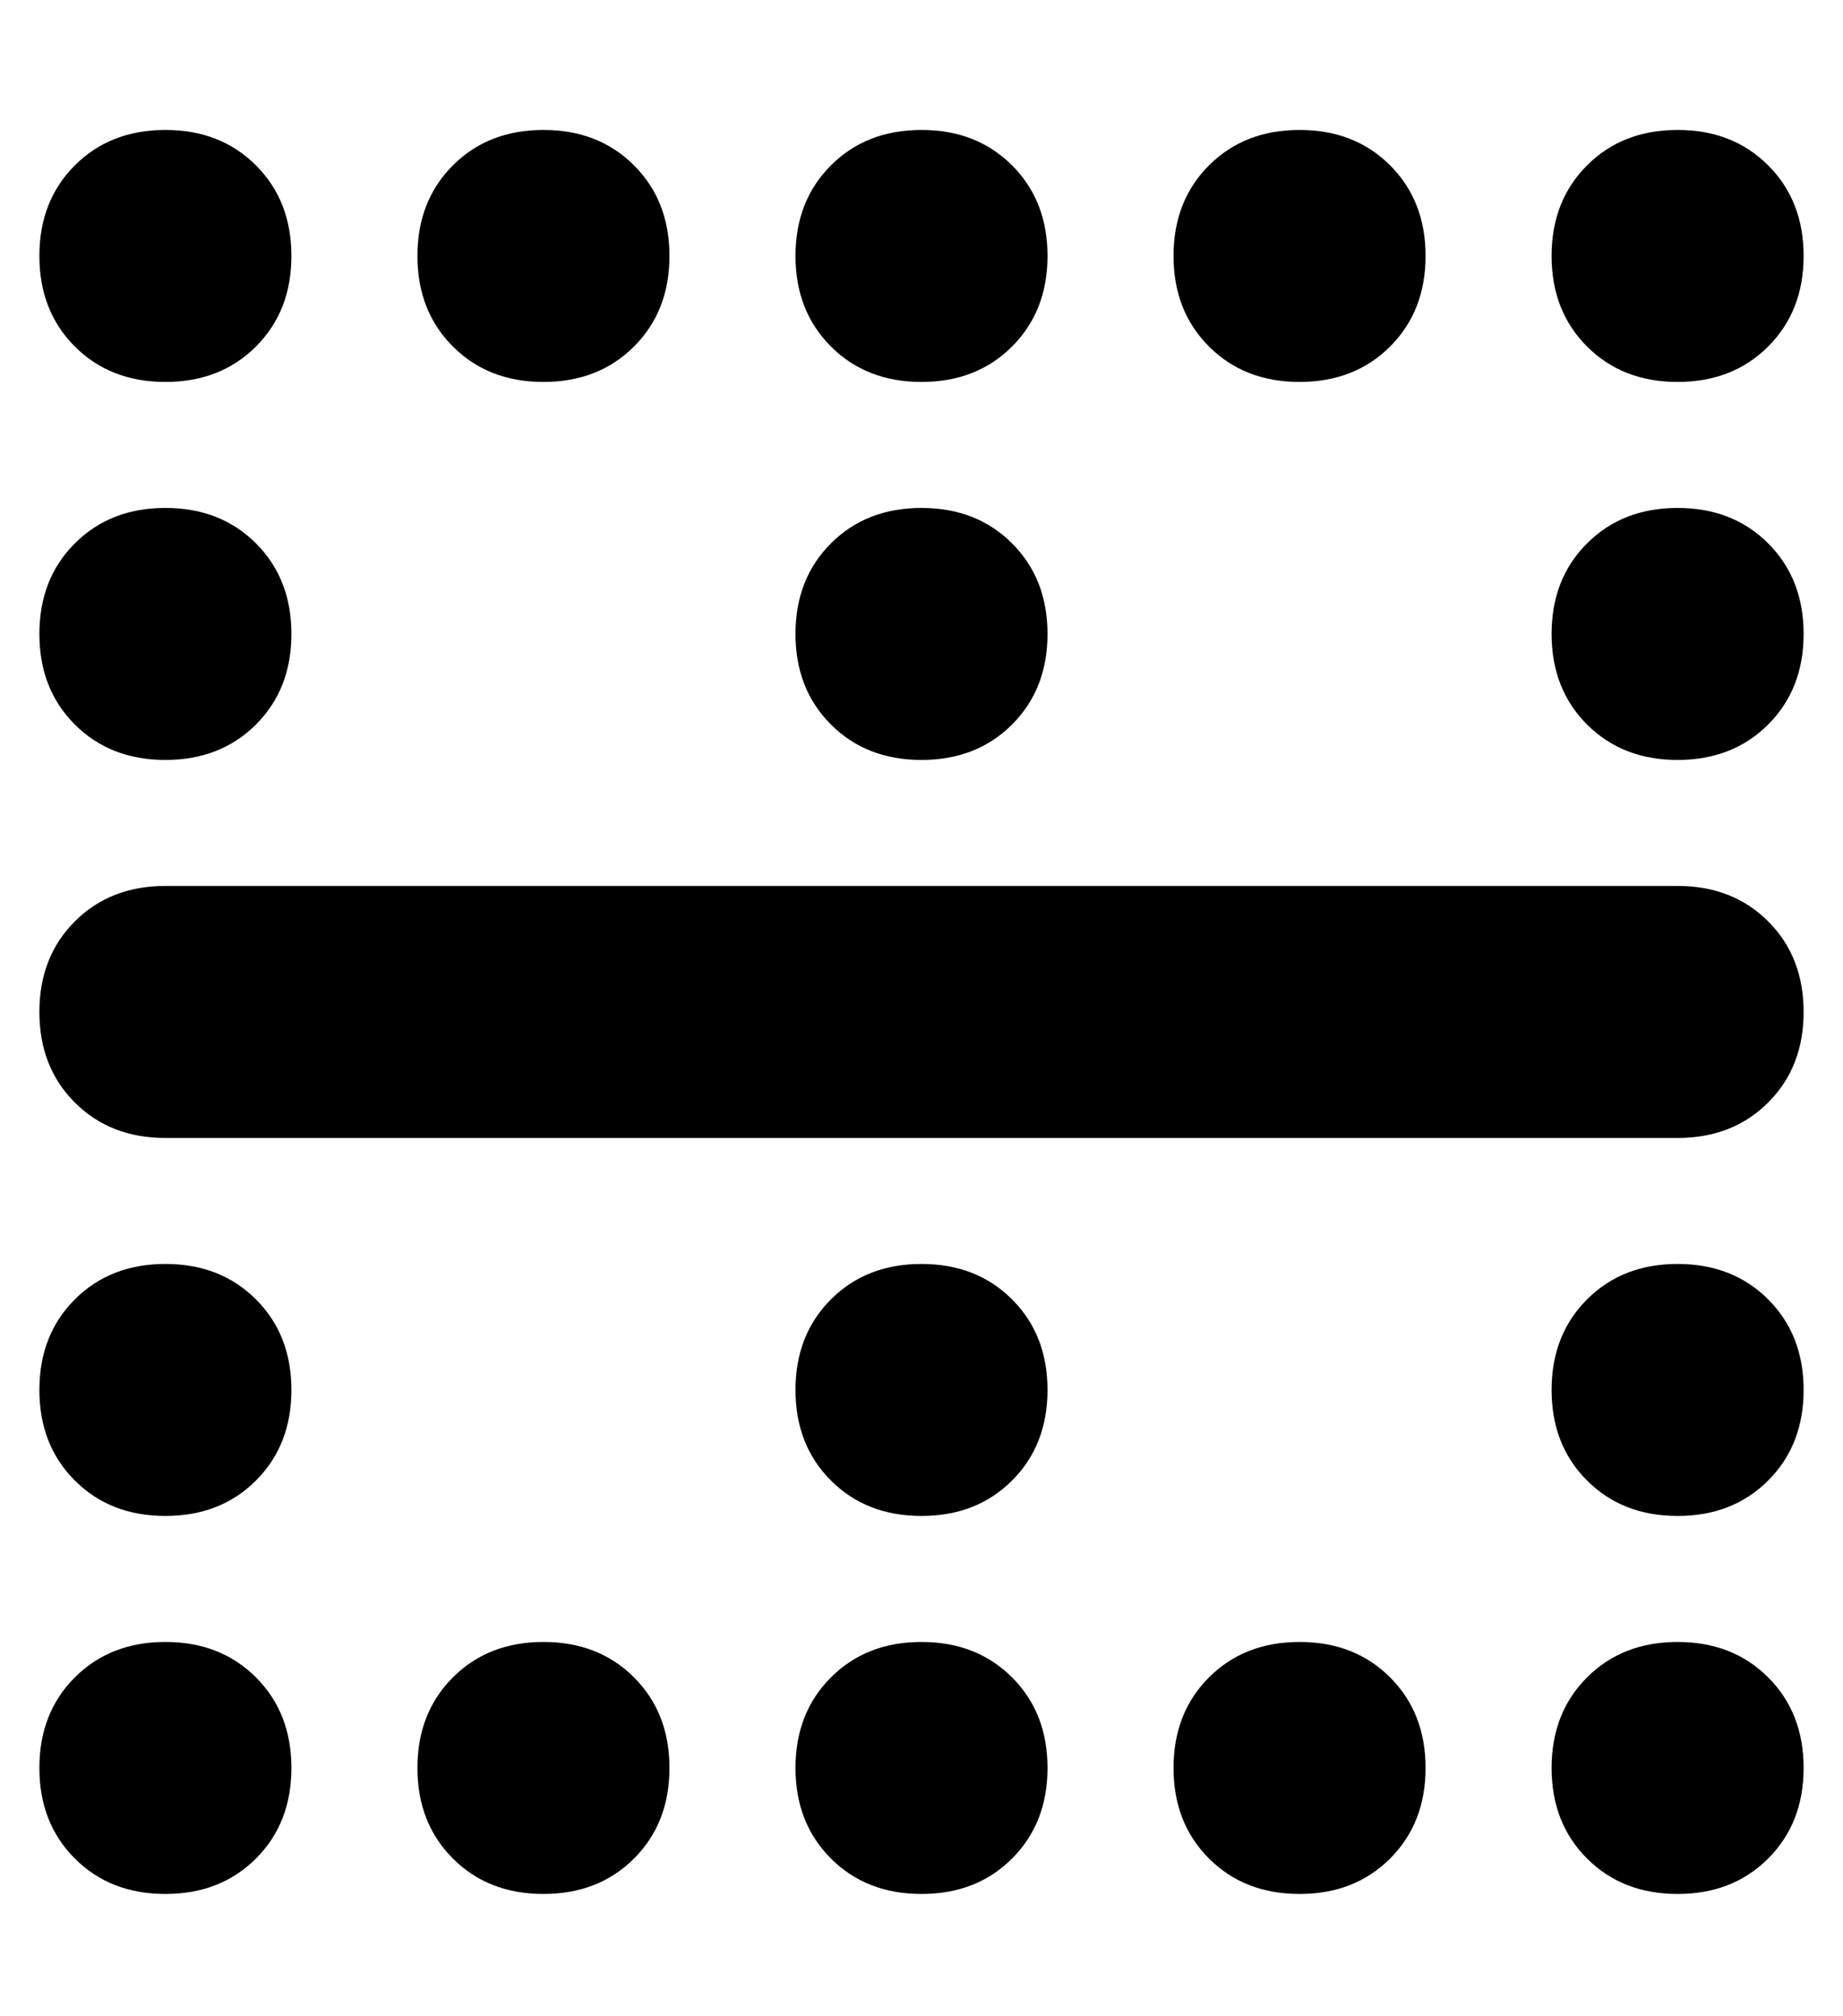 <?xml version="1.0" standalone="no"?>
<!DOCTYPE svg PUBLIC "-//W3C//DTD SVG 1.1//EN" "http://www.w3.org/Graphics/SVG/1.1/DTD/svg11.dtd" >
<svg xmlns="http://www.w3.org/2000/svg" xmlns:xlink="http://www.w3.org/1999/xlink" version="1.1" viewBox="-10 -40 468 512">
   <path fill="currentColor"
d="M32 441q14 0 23 -9v0v0q9 -9 9 -23t-9 -23t-23 -9t-23 9t-9 23t9 23t23 9v0zM128 441q14 0 23 -9v0v0q9 -9 9 -23t-9 -23t-23 -9t-23 9t-9 23t9 23t23 9v0zM128 57q14 0 23 -9v0v0q9 -9 9 -23t-9 -23t-23 -9t-23 9t-9 23t9 23t23 9v0zM320 377q-14 0 -23 9v0v0
q-9 9 -9 23t9 23t23 9t23 -9t9 -23t-9 -23t-23 -9v0zM320 57q14 0 23 -9v0v0q9 -9 9 -23t-9 -23t-23 -9t-23 9t-9 23t9 23t23 9v0zM224 377q-14 0 -23 9v0v0q-9 9 -9 23t9 23t23 9t23 -9t9 -23t-9 -23t-23 -9v0zM224 57q14 0 23 -9v0v0q9 -9 9 -23t-9 -23t-23 -9t-23 9
t-9 23t9 23t23 9v0zM416 377q-14 0 -23 9v0v0q-9 9 -9 23t9 23t23 9t23 -9t9 -23t-9 -23t-23 -9v0zM416 -7q-14 0 -23 9v0v0q-9 9 -9 23t9 23t23 9t23 -9t9 -23t-9 -23t-23 -9v0zM32 57q14 0 23 -9v0v0q9 -9 9 -23t-9 -23t-23 -9t-23 9t-9 23t9 23t23 9v0zM224 281
q-14 0 -23 9v0v0q-9 9 -9 23t9 23t23 9t23 -9t9 -23t-9 -23t-23 -9v0zM416 345q14 0 23 -9v0v0q9 -9 9 -23t-9 -23t-23 -9t-23 9t-9 23t9 23t23 9v0zM32 281q-14 0 -23 9v0v0q-9 9 -9 23t9 23t23 9t23 -9t9 -23t-9 -23t-23 -9v0zM416 153q14 0 23 -9v0v0q9 -9 9 -23t-9 -23
t-23 -9t-23 9t-9 23t9 23t23 9v0zM32 89q-14 0 -23 9v0v0q-9 9 -9 23t9 23t23 9t23 -9t9 -23t-9 -23t-23 -9v0zM224 153q14 0 23 -9v0v0q9 -9 9 -23t-9 -23t-23 -9t-23 9t-9 23t9 23t23 9v0zM32 185q-14 0 -23 9v0v0q-9 9 -9 23t9 23t23 9h384v0q14 0 23 -9t9 -23t-9 -23
t-23 -9h-384v0z" />
</svg>
